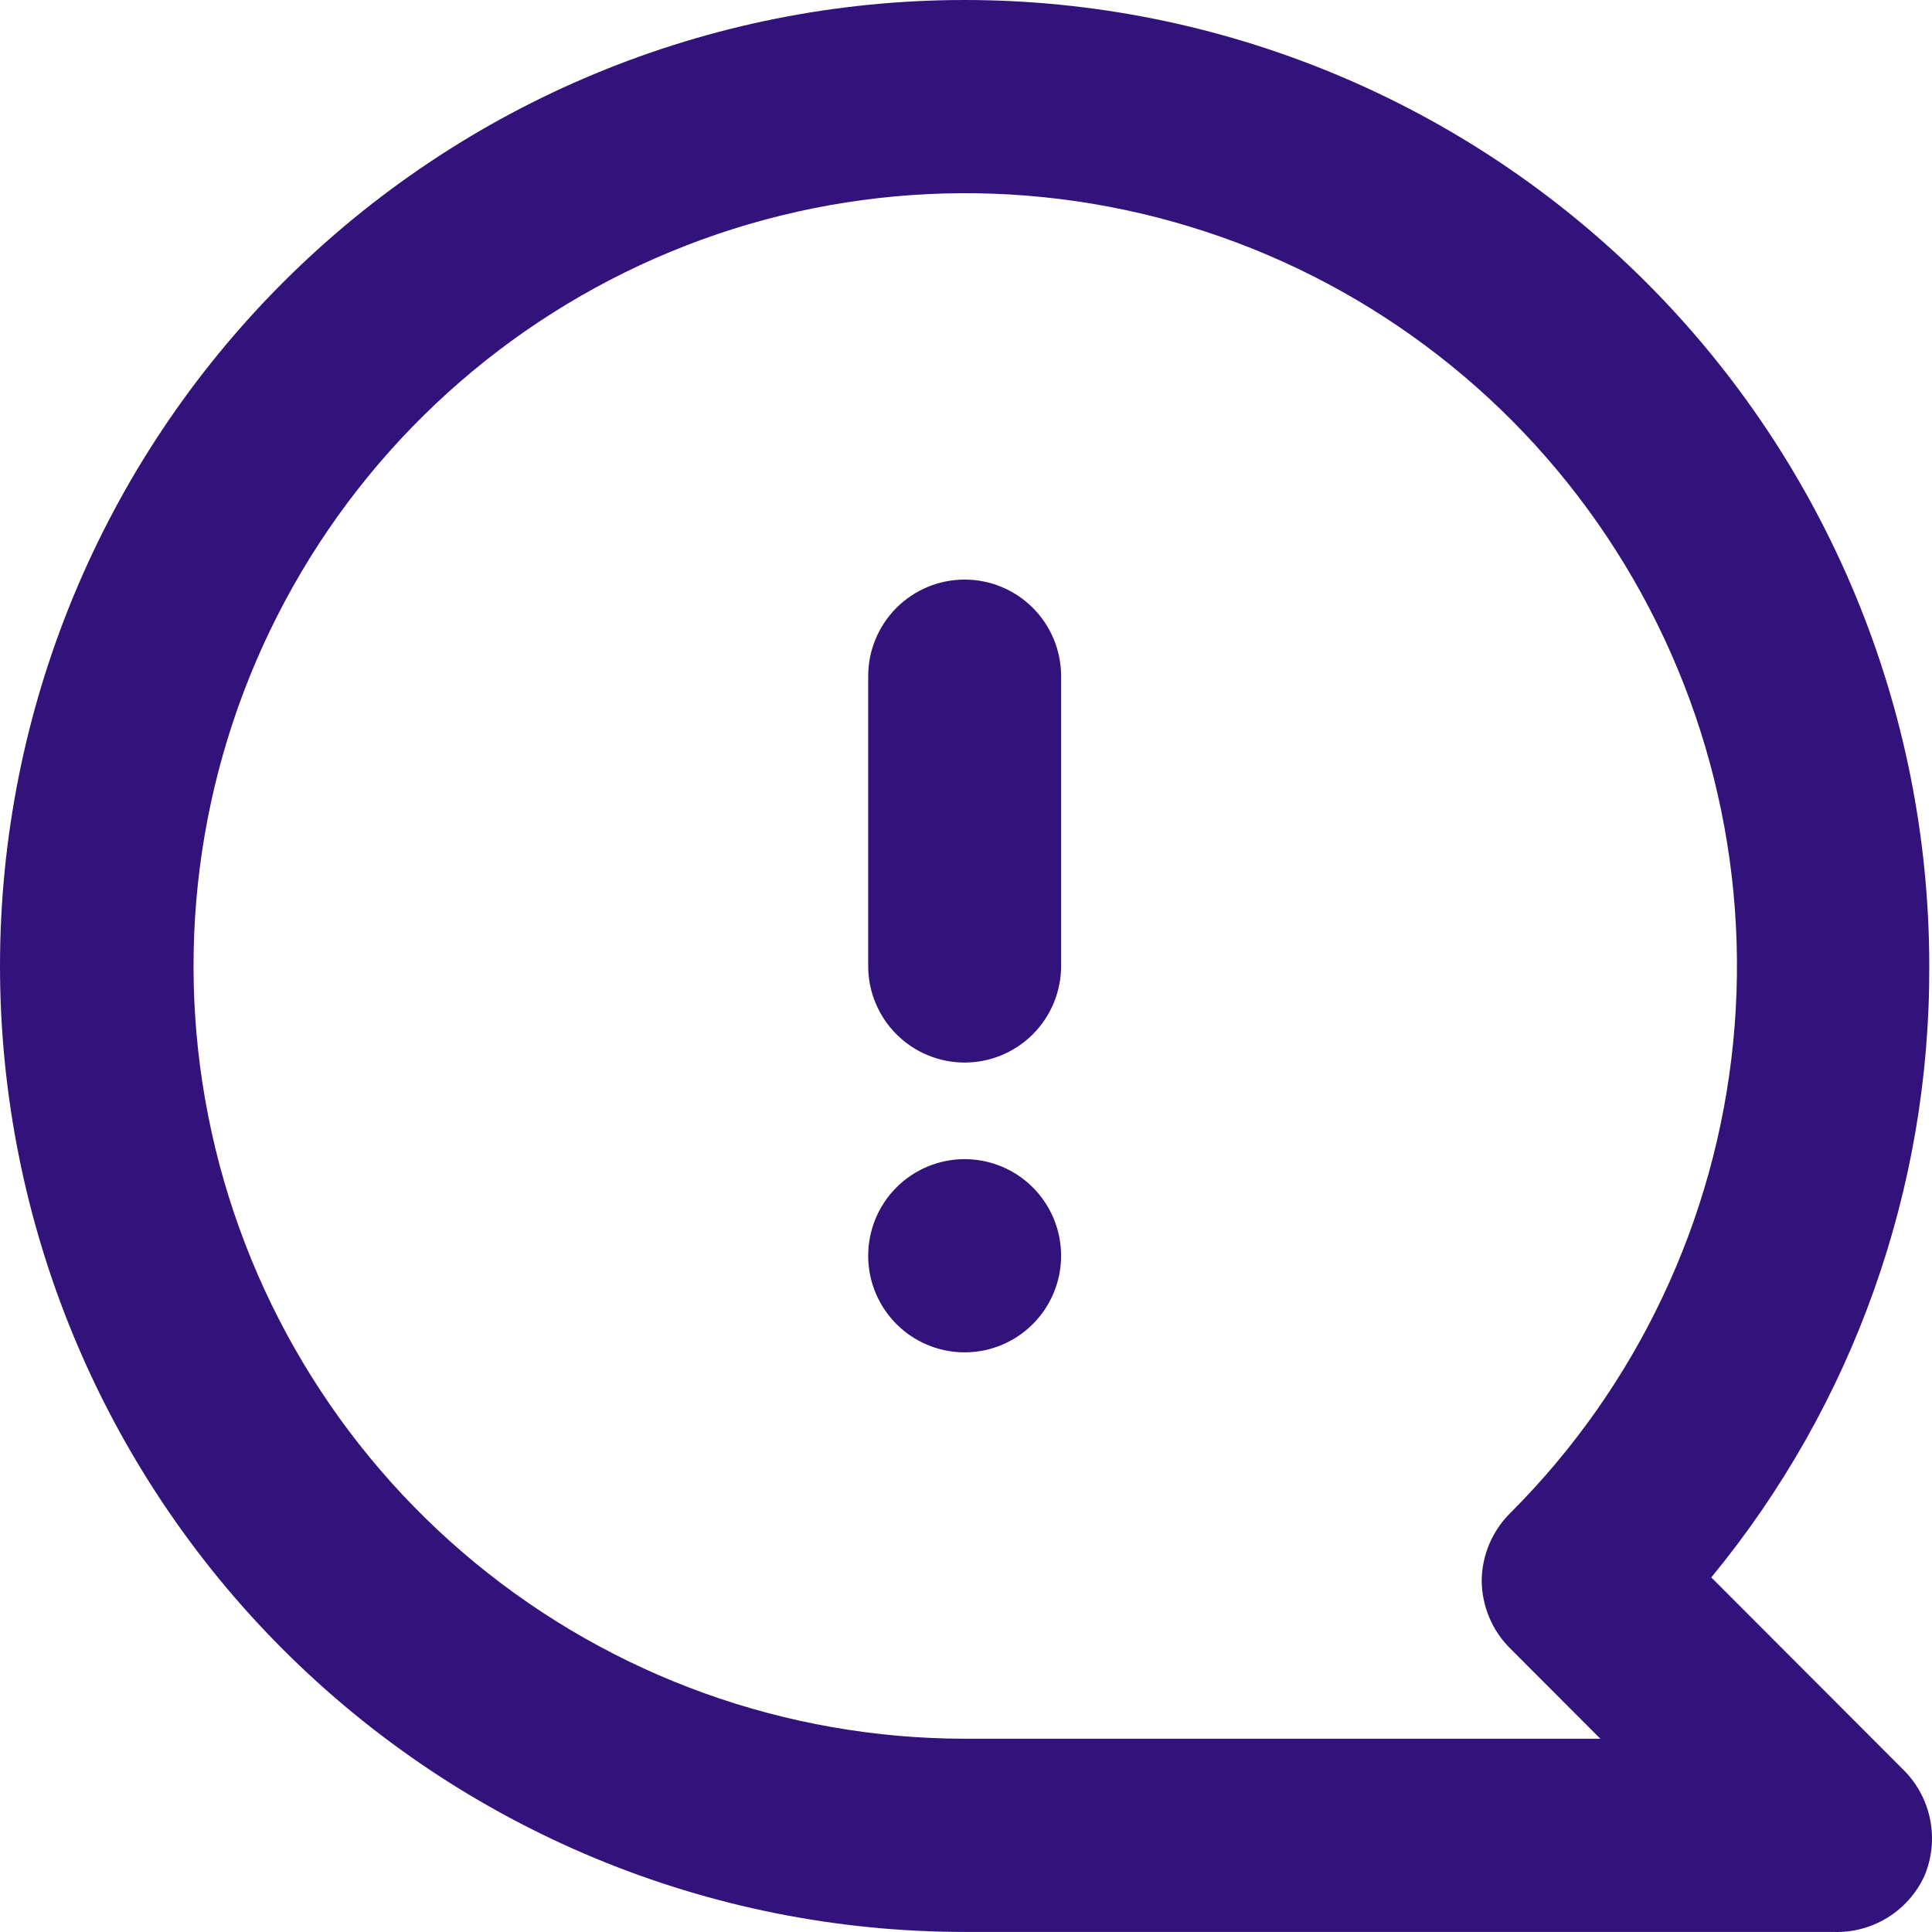 <svg xmlns="http://www.w3.org/2000/svg" width="78" height="78" viewBox="0 0 78 78" fill="none"><path d="M38.945 46.798C39.715 46.798 40.468 47.027 41.109 47.455C41.749 47.884 42.248 48.493 42.543 49.205C42.838 49.918 42.915 50.702 42.765 51.459C42.614 52.215 42.244 52.91 41.699 53.455C41.154 54.001 40.46 54.372 39.705 54.523C38.949 54.673 38.166 54.596 37.455 54.301C36.743 54.006 36.135 53.506 35.707 52.864C35.279 52.223 35.051 51.469 35.051 50.698C35.051 49.663 35.461 48.672 36.191 47.94C36.922 47.209 37.912 46.798 38.945 46.798ZM38.945 0C44.059 0 49.124 1.009 53.849 2.969C58.574 4.928 62.867 7.801 66.484 11.422C73.787 18.736 77.89 28.655 77.89 38.998C77.924 48.004 74.811 56.737 69.089 63.684L76.878 71.484C77.418 72.032 77.784 72.729 77.93 73.485C78.075 74.242 77.994 75.025 77.695 75.735C77.372 76.436 76.848 77.026 76.189 77.429C75.53 77.831 74.767 78.029 73.996 77.997H38.945C28.616 77.997 18.71 73.888 11.407 66.574C4.103 59.261 0 49.341 0 38.998C0 28.655 4.103 18.736 11.407 11.422C18.71 4.109 28.616 0 38.945 0ZM38.945 70.197H64.61L60.988 66.57C60.62 66.209 60.327 65.778 60.127 65.303C59.926 64.828 59.822 64.317 59.82 63.801C59.834 62.773 60.254 61.791 60.988 61.071C66.088 55.971 69.263 49.257 69.974 42.074C70.685 34.892 68.886 27.685 64.886 21.681C60.885 15.678 54.929 11.248 48.033 9.149C41.137 7.049 33.727 7.409 27.066 10.166C20.405 12.924 14.905 17.909 11.503 24.272C8.1 30.635 7.007 37.983 8.408 45.062C9.809 52.142 13.618 58.517 19.186 63.1C24.754 67.683 31.737 70.191 38.945 70.197ZM38.945 23.399C39.978 23.399 40.969 23.81 41.699 24.541C42.429 25.273 42.84 26.265 42.84 27.299V38.998C42.84 40.033 42.429 41.025 41.699 41.756C40.969 42.487 39.978 42.898 38.945 42.898C37.912 42.898 36.922 42.487 36.191 41.756C35.461 41.025 35.051 40.033 35.051 38.998V27.299C35.051 26.265 35.461 25.273 36.191 24.541C36.922 23.81 37.912 23.399 38.945 23.399Z" fill="#32137B"></path></svg>